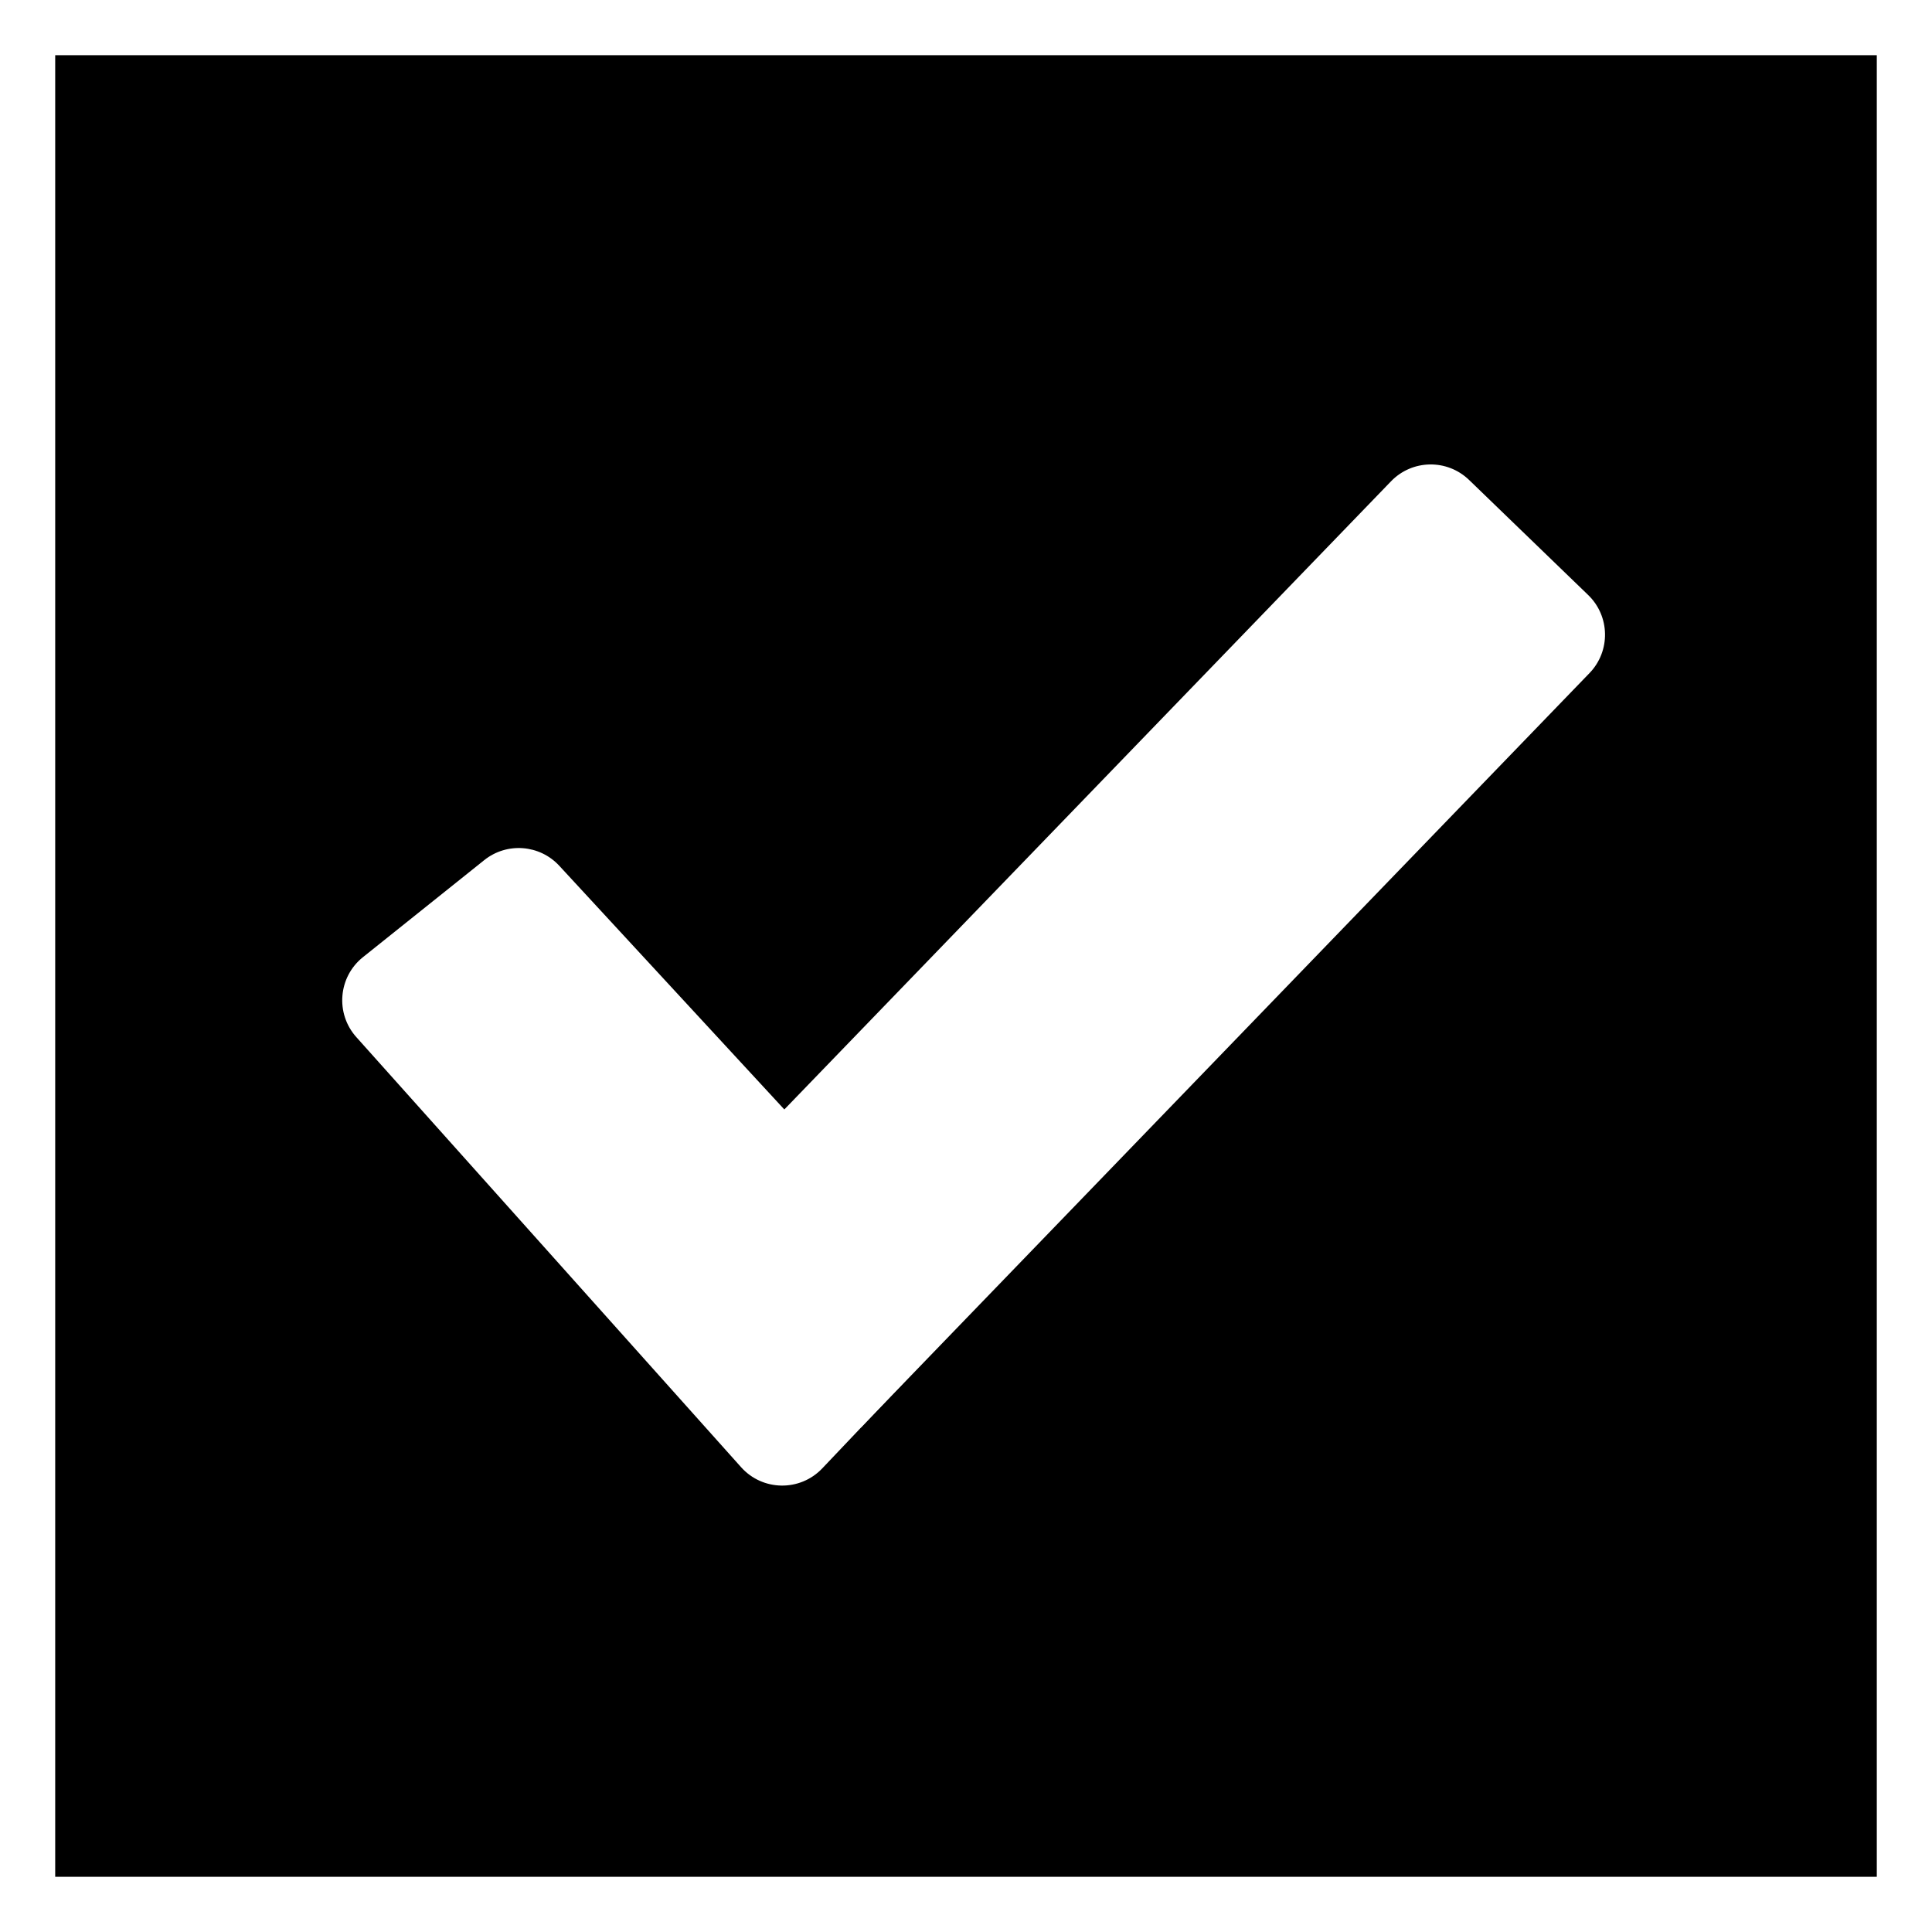 <svg width="70" height="70" viewBox="0 0 70 70" fill="none" xmlns="http://www.w3.org/2000/svg">
<rect x="0" y="0" width="70" height="70" fill="#808080" stroke="none"/>
<rect x="1" y="1" width="68" height="68" fill="black" stroke="white" stroke-width="2"/>
<path d="M50.399 17.439C51.166 16.644 52.432 16.622 53.227 17.389L57.542 21.558C58.337 22.325 58.359 23.591 57.592 24.386L31.193 51.719L24 44.772L50.399 17.439Z" fill="white"/>
<path d="M12.909 37.575C12.144 36.719 12.254 35.397 13.15 34.68L17.545 31.164C18.365 30.508 19.552 30.598 20.264 31.369L33.913 46.148C34.627 46.922 34.619 48.118 33.894 48.882L29.792 53.202C28.987 54.05 27.63 54.03 26.851 53.159L12.909 37.575Z" fill="white"/>
</svg>
